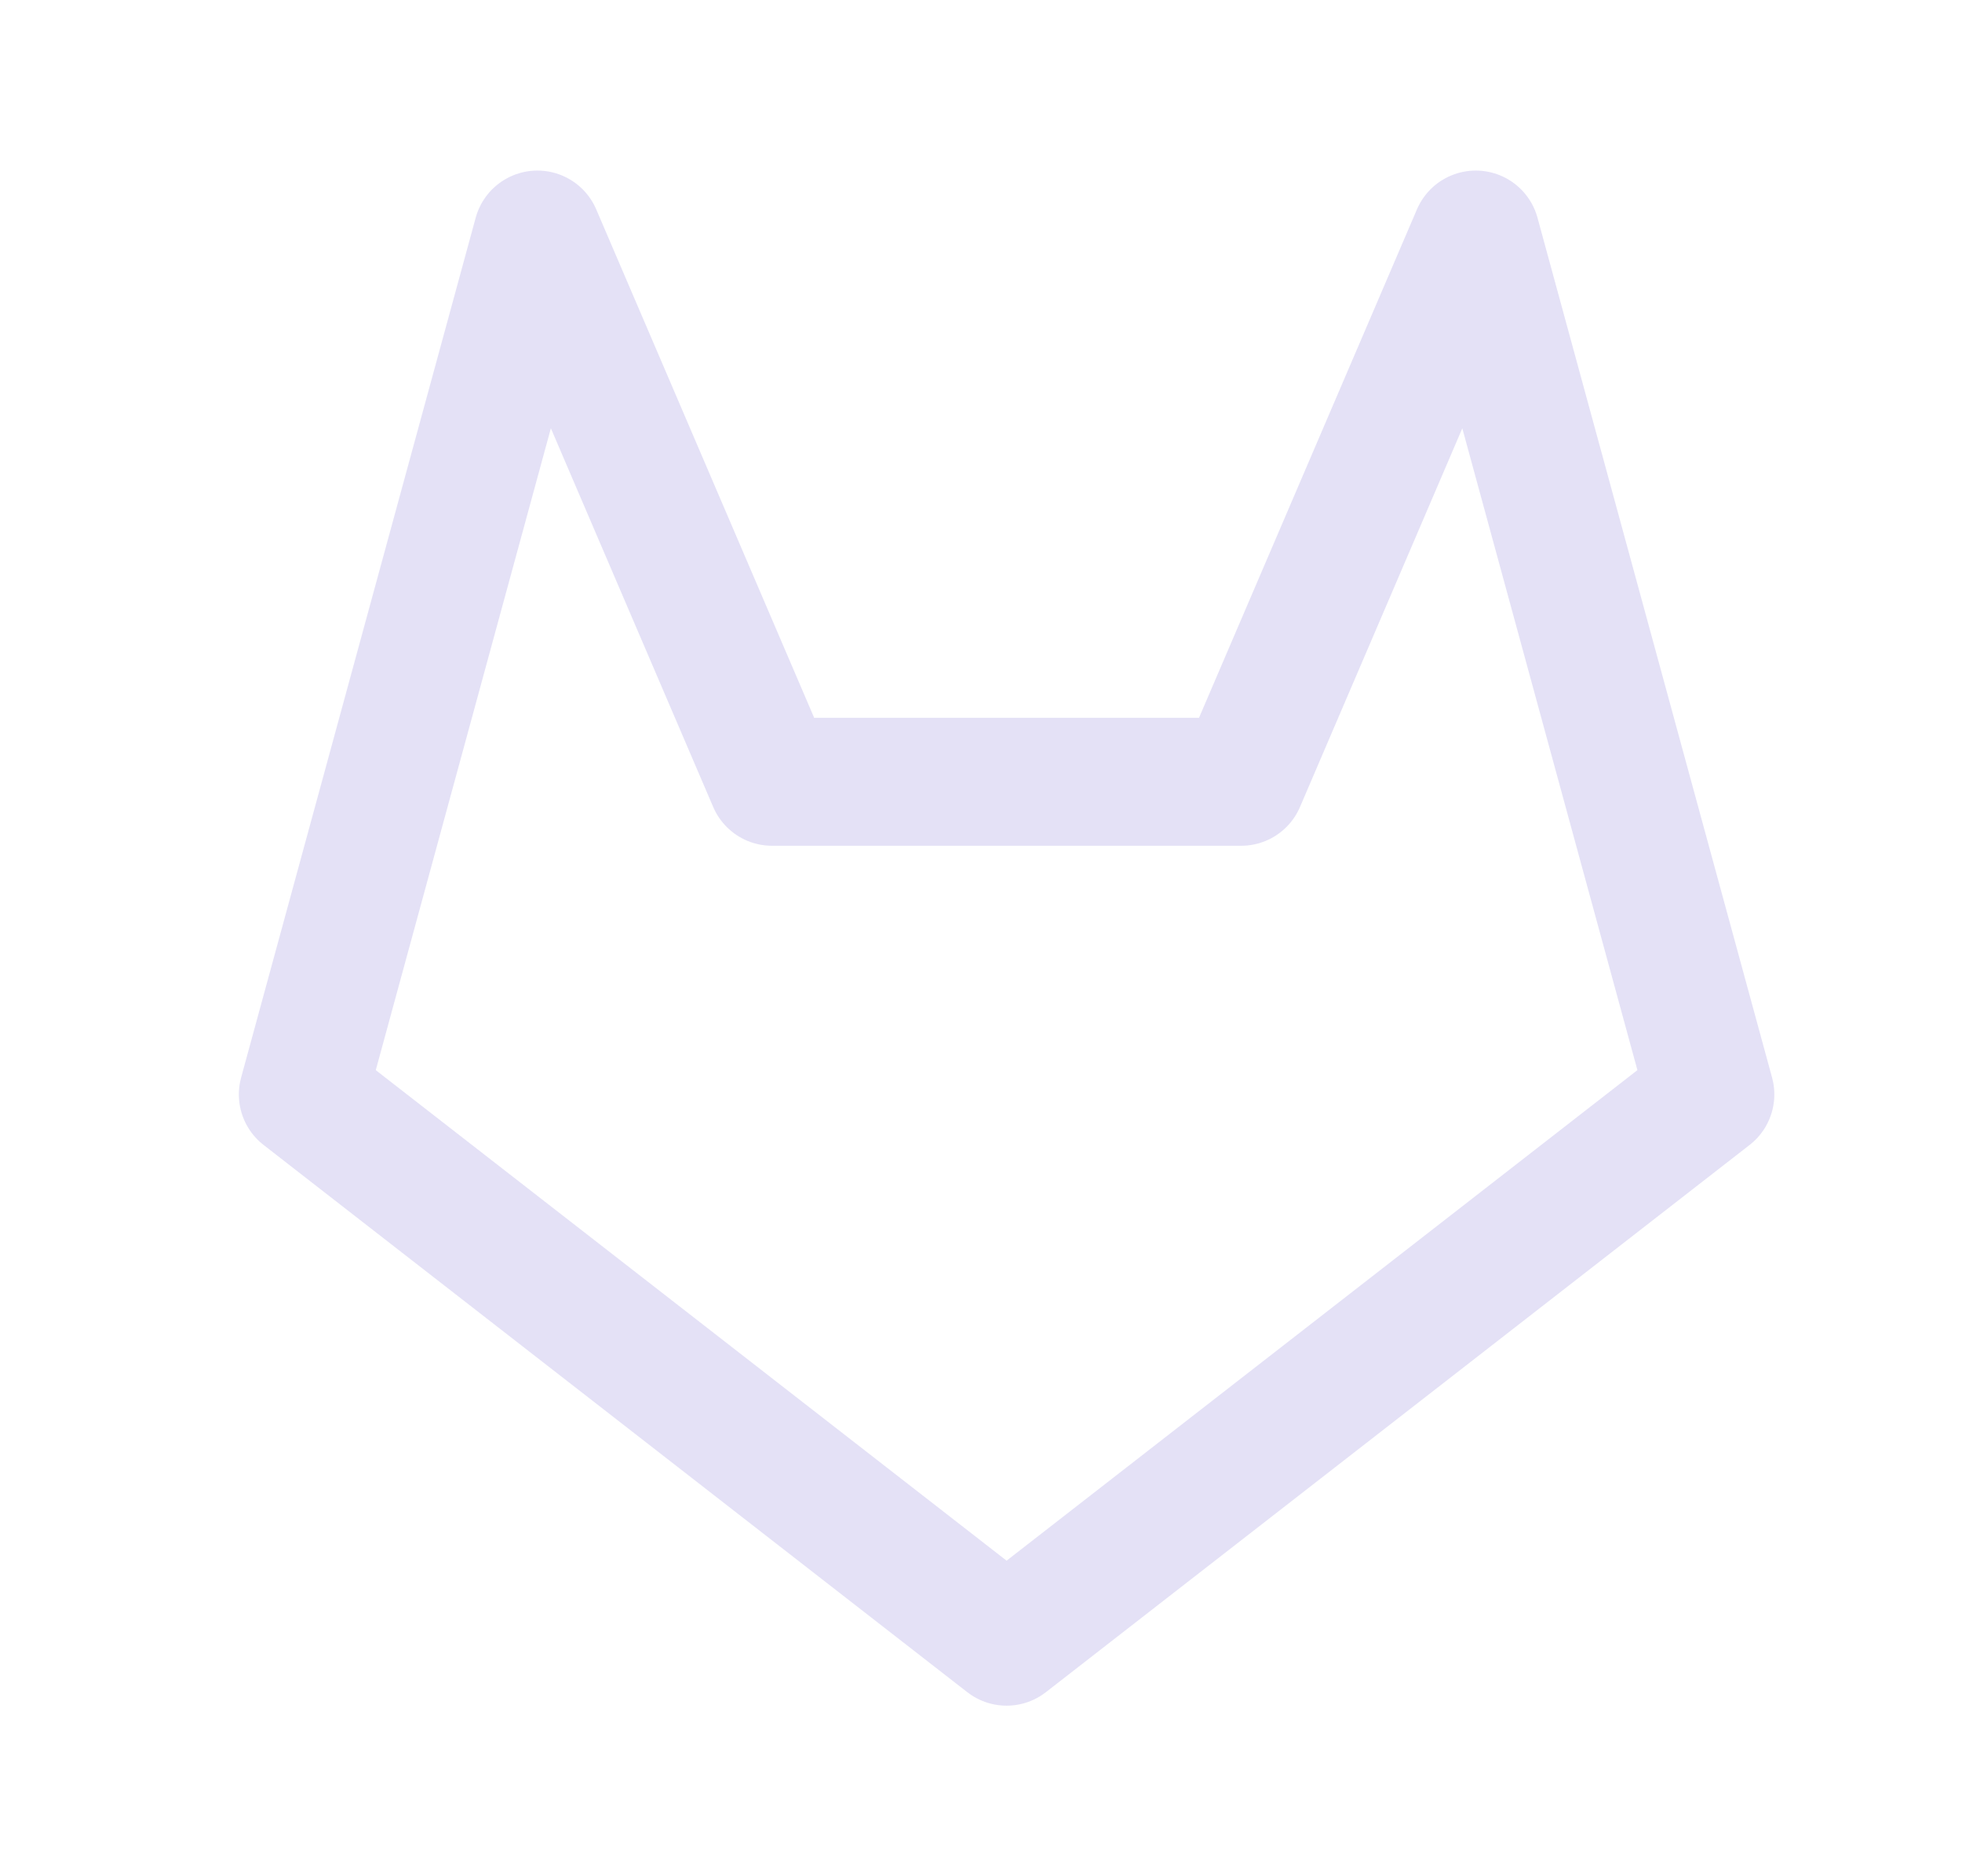 <svg width="23" height="22" viewBox="0 0 23 22" fill="none" xmlns="http://www.w3.org/2000/svg">
<path fill-rule="evenodd" clip-rule="evenodd" d="M20.05 12.833L11.8 19.25L3.55 12.833L6.3 2.75L9.05 9.167H14.55L17.3 2.75L20.05 12.833Z" stroke="#E1DEF5" stroke-opacity="0.9" stroke-width="1.5" stroke-linecap="round" stroke-linejoin="round"/>
</svg>
